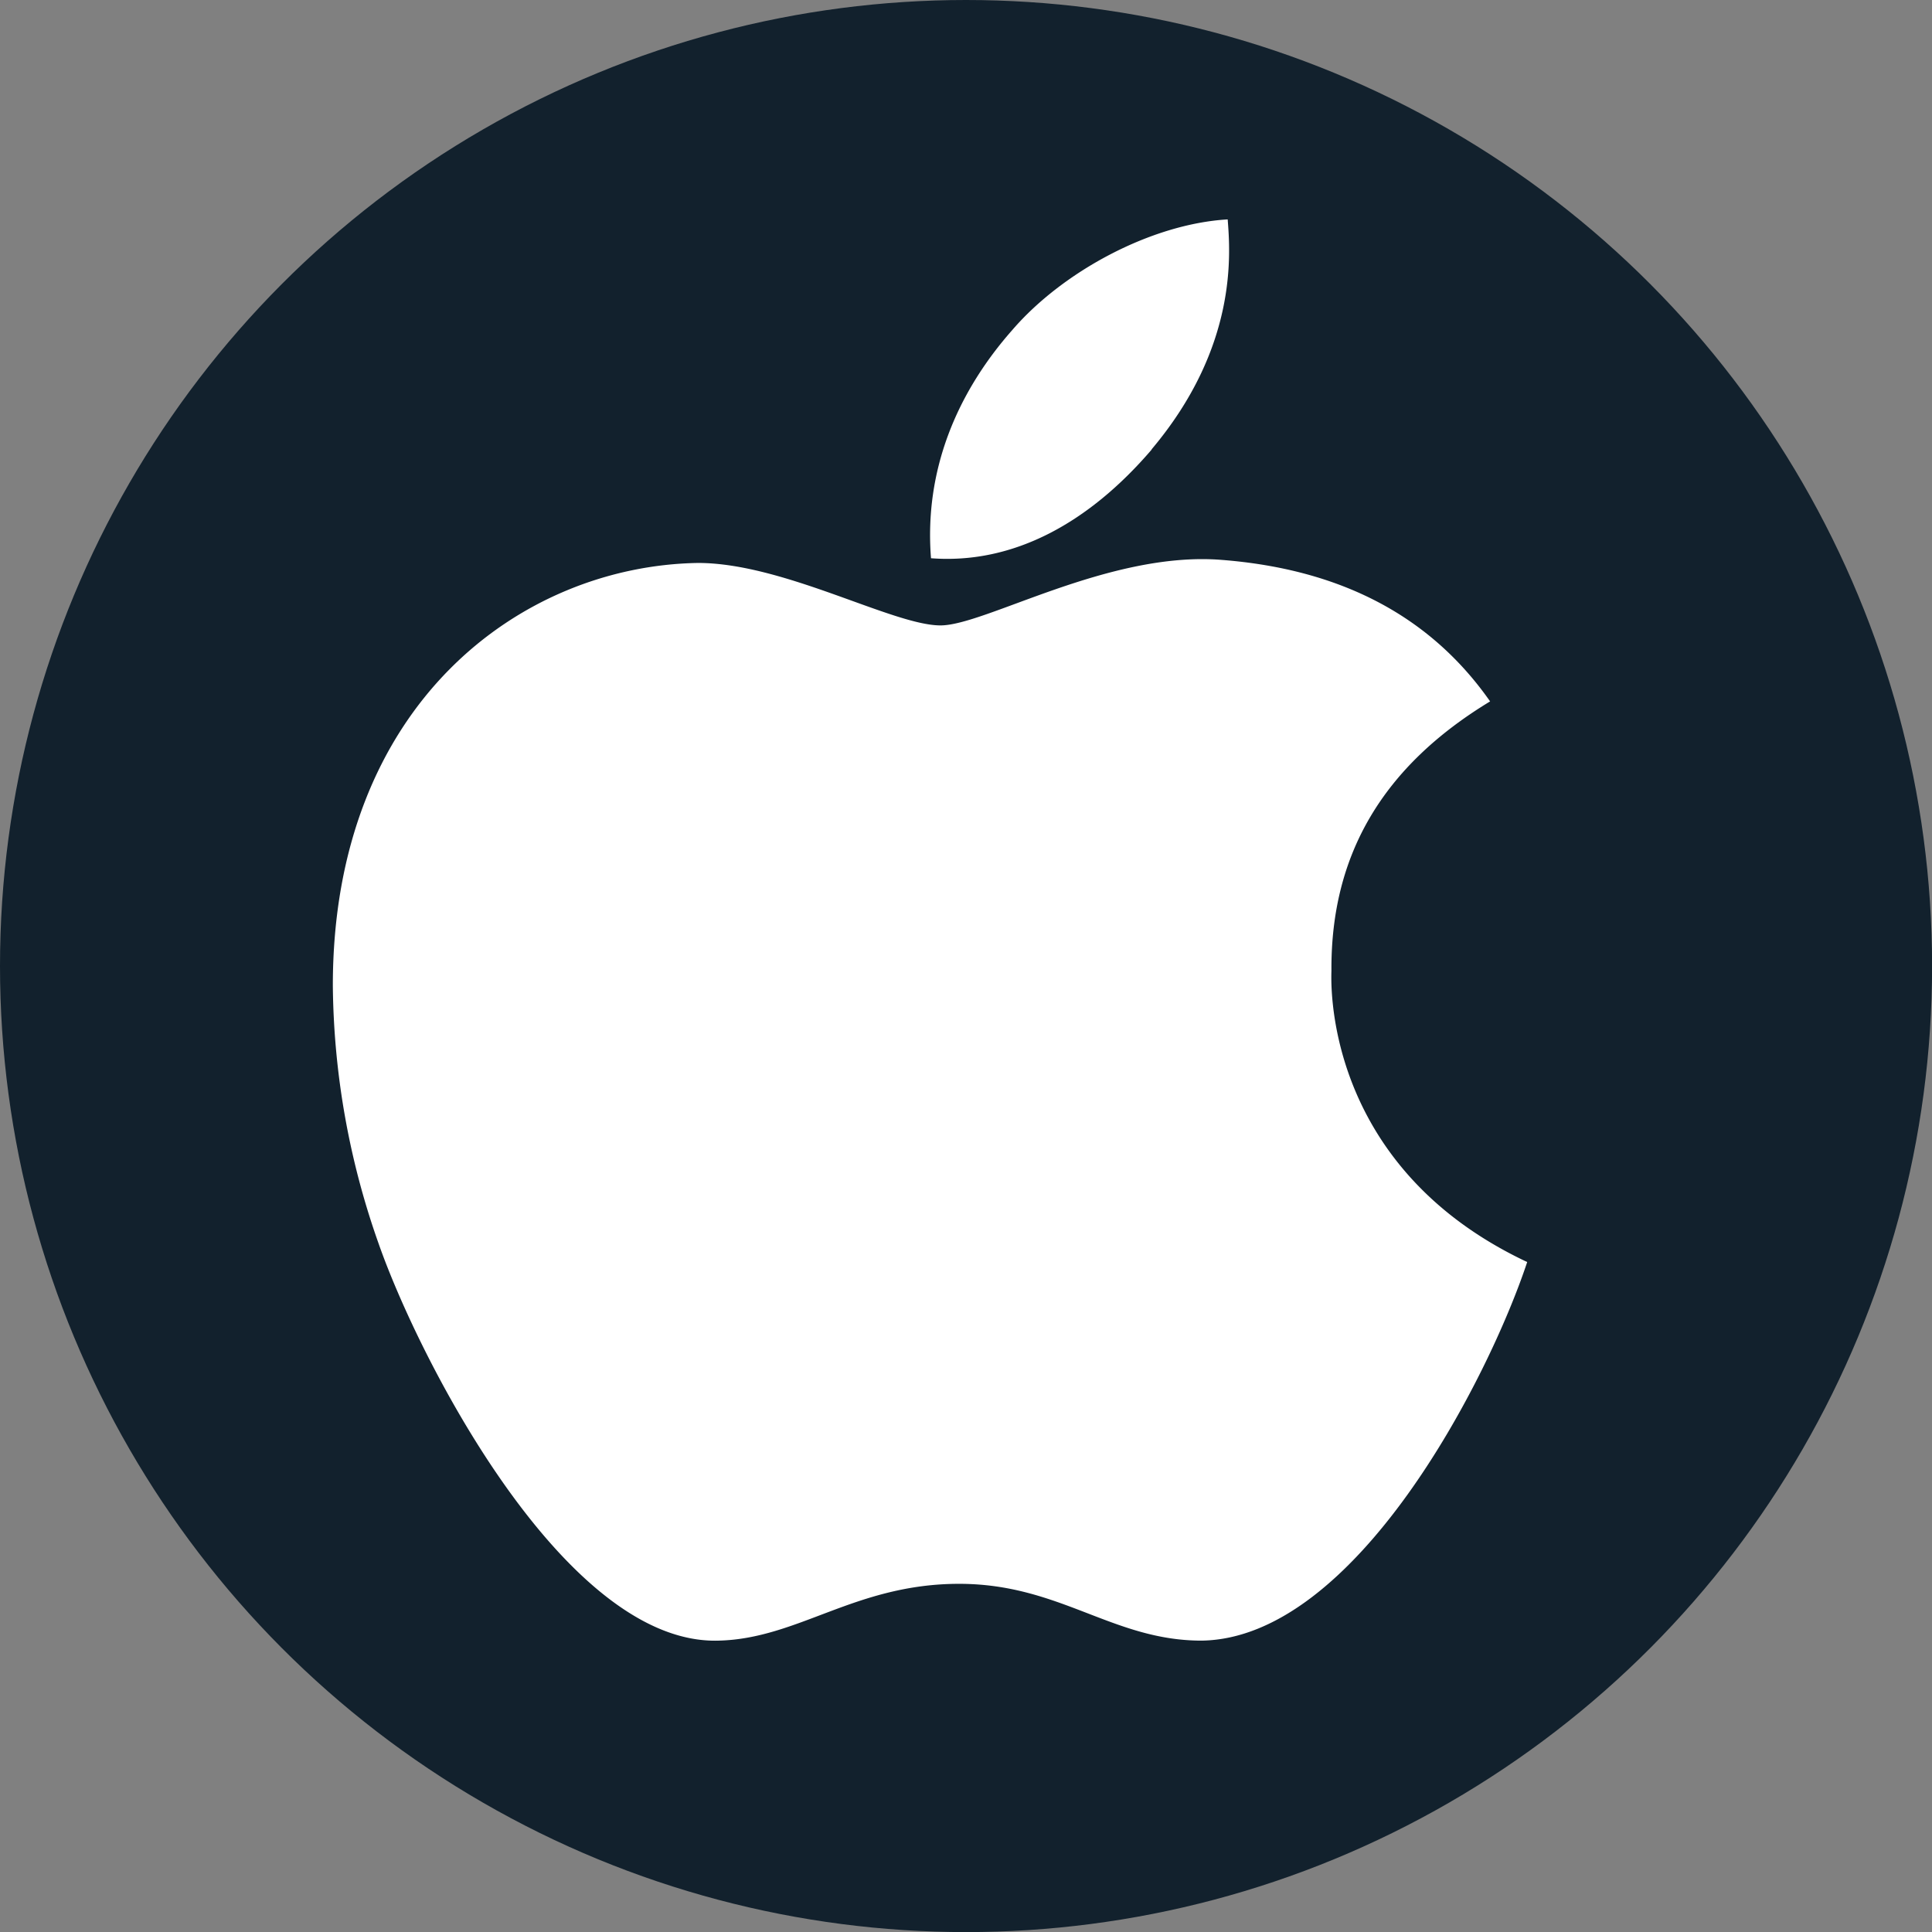 <svg xmlns="http://www.w3.org/2000/svg" viewBox="0 0 225.51 225.51"><rect x="0" y="0" width="225.51" height="225.51" fill="#808080" stroke="none"/><defs><style>.cls-1{fill:#12212d;}.cls-2{fill:#fff;}</style></defs><title>Asset 1</title><g id="Layer_2" data-name="Layer 2"><g id="Layer_1-2" data-name="Layer 1"><circle class="cls-1" cx="112.76" cy="112.76" r="112.76"/><path class="cls-2" d="M155.41,113.27c-.08-13.59,6.07-23.85,18.52-31.4-7-10-17.49-15.45-31.37-16.52C129.41,64.31,115,73,109.78,73c-5.56,0-18.3-7.29-28.3-7.29-20.67.33-42.63,16.48-42.63,49.33a92.48,92.48,0,0,0,5.33,30.08C48.93,158.72,66,192.05,83.89,191.5c9.33-.23,15.92-6.63,28.07-6.63,11.78,0,17.89,6.63,28.3,6.63,18-.26,33.48-30.56,38-44.19-24.15-11.37-22.85-33.33-22.85-34Zm-21-60.81c10.12-12,9.19-22.93,8.89-26.85-8.92.52-19.26,6.07-25.15,12.92-6.48,7.34-10.29,16.41-9.48,26.63C118.37,65.9,127.18,60.94,134.44,52.46Z"/></g></g></svg>